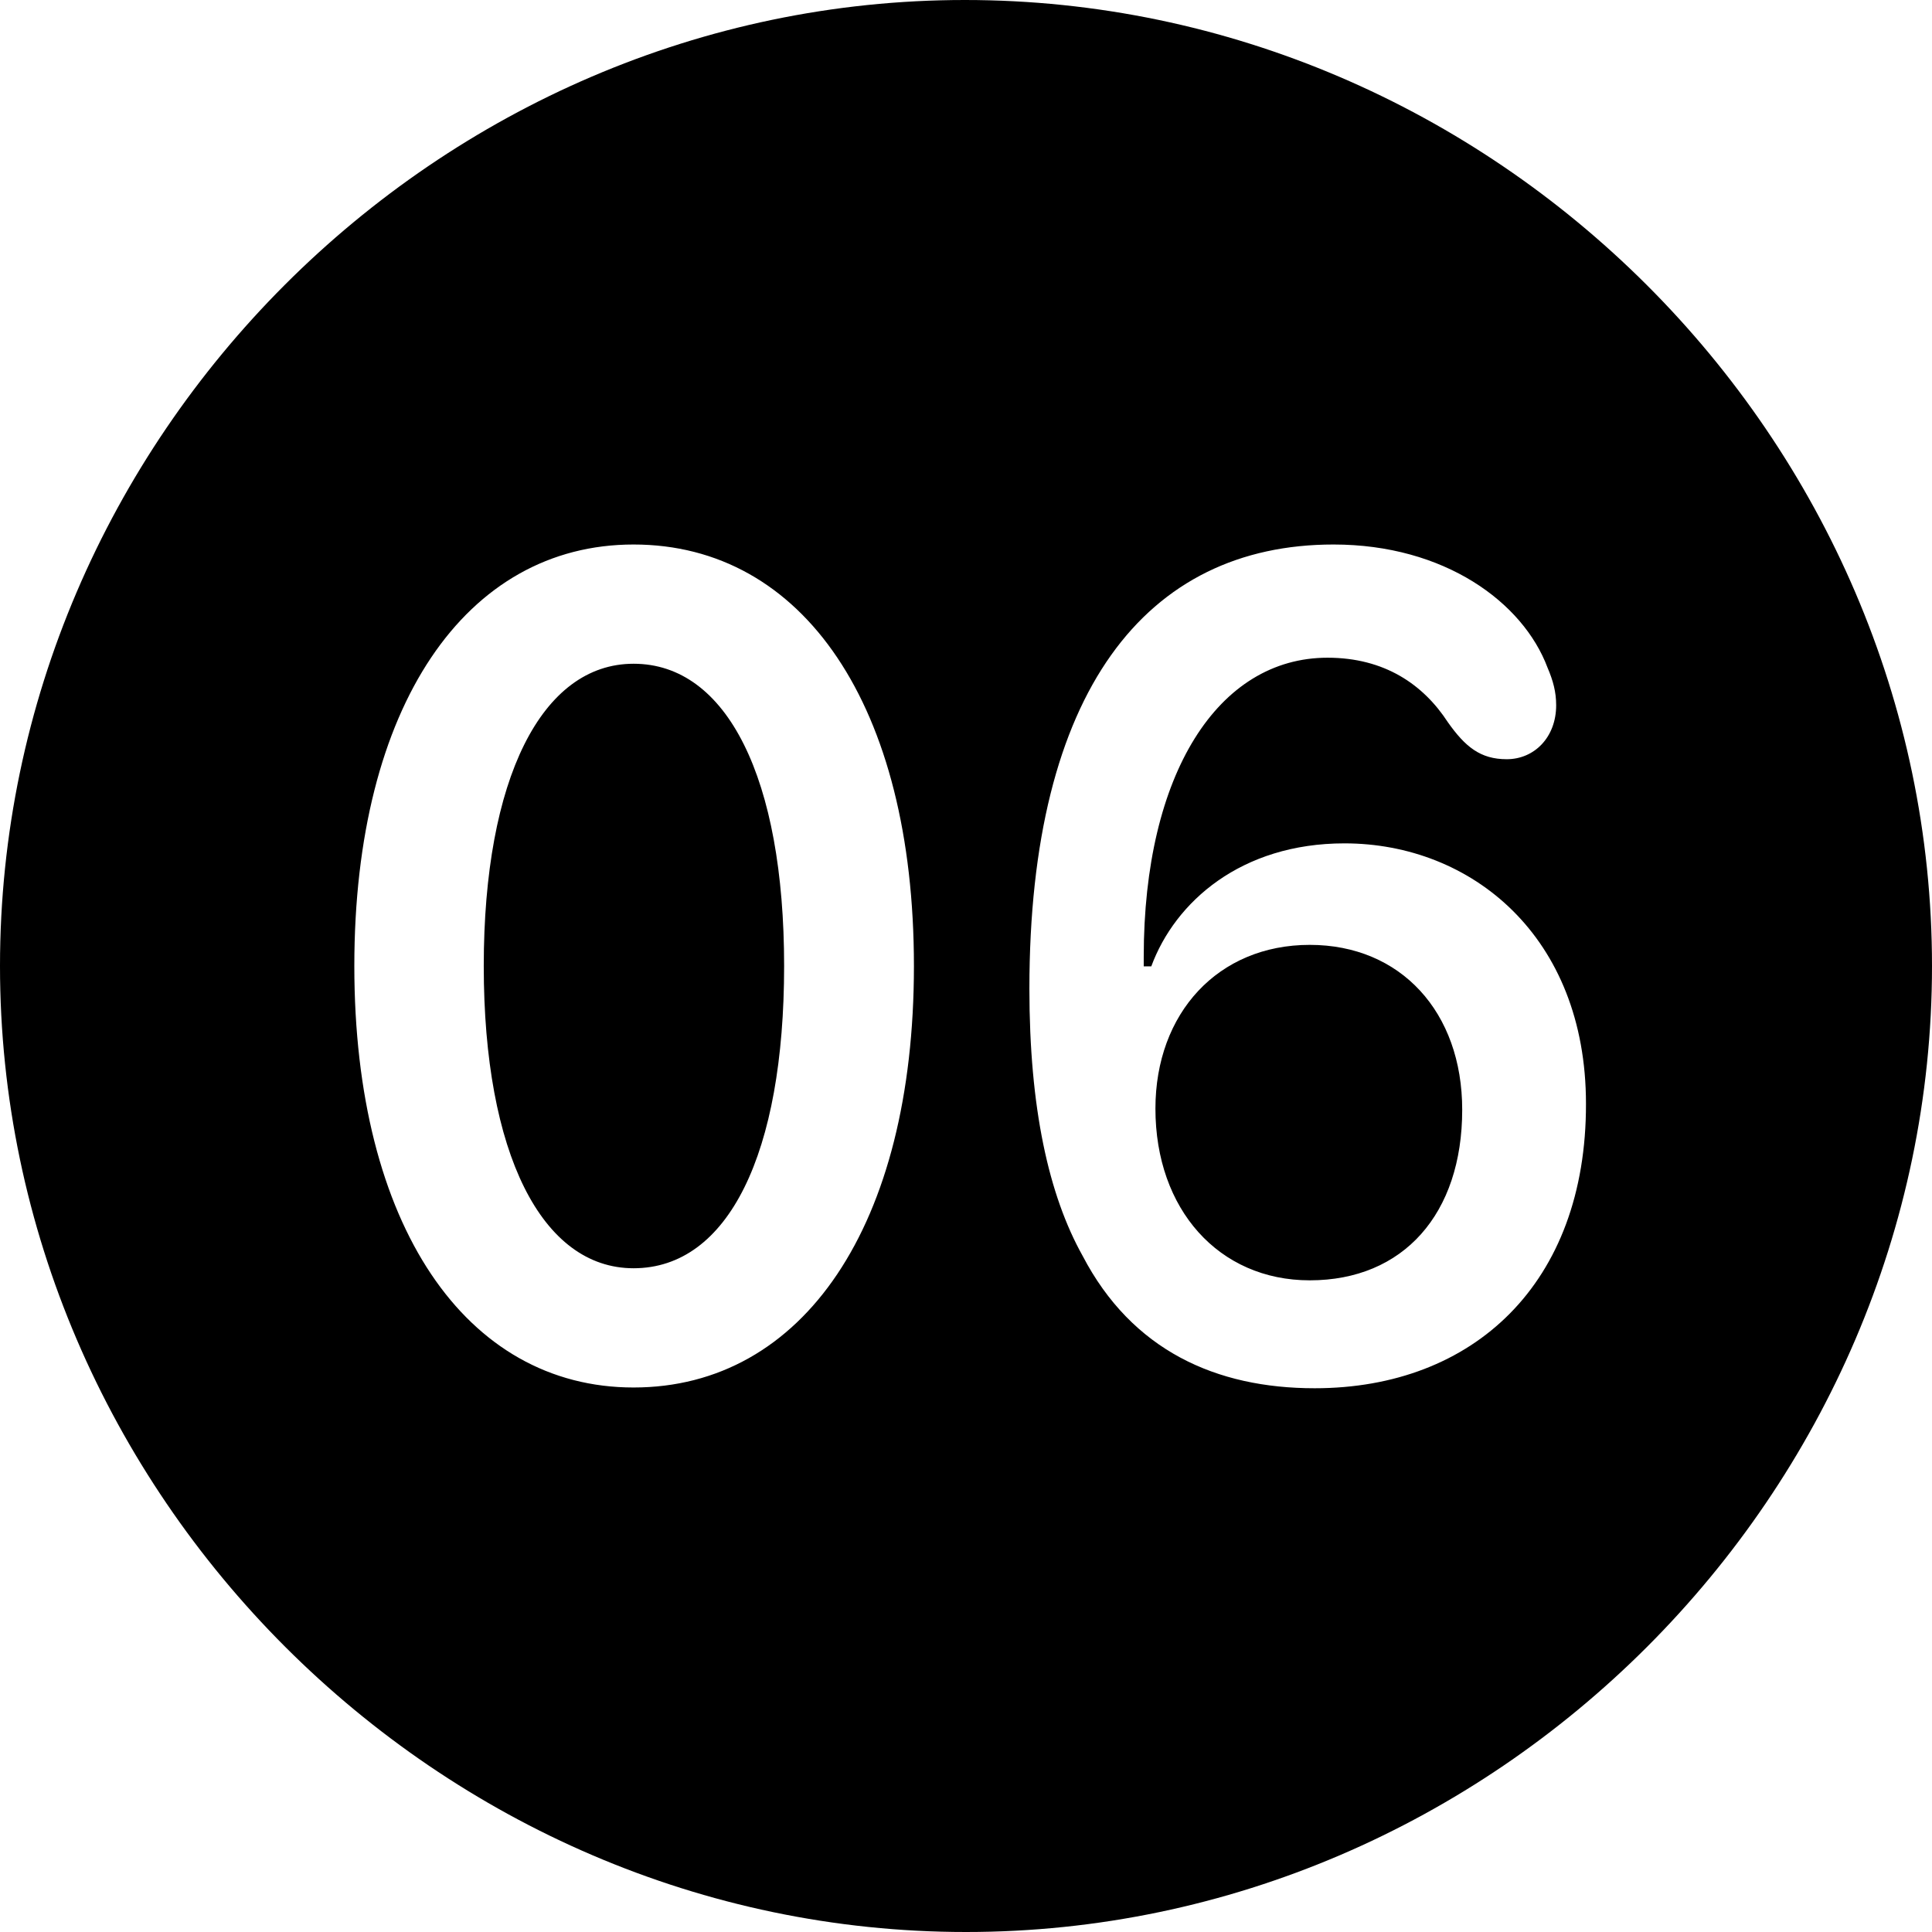<?xml version="1.0" ?><!-- Generator: Adobe Illustrator 25.0.0, SVG Export Plug-In . SVG Version: 6.00 Build 0)  --><svg xmlns="http://www.w3.org/2000/svg" xmlns:xlink="http://www.w3.org/1999/xlink" version="1.1" id="Layer_1" x="0px" y="0px" viewBox="0 0 512 512" style="enable-background:new 0 0 512 512;" xml:space="preserve">
<path d="M256,512c140,0,256-116.2,256-256C512,116,395.8,0,255.7,0C116,0,0,116,0,256C0,395.8,116.2,512,256,512z M167.9,367.7  c-44.4,0-74-42.9-74-111.7c0-69,29.6-111.7,74-111.7c44.9,0,74.3,42.7,74.3,111.7C242.2,324.8,212.8,367.7,167.9,367.7z   M348.4,367.9c-26.1,0-48.4-10-61.5-35.1c-9-16.1-14.1-39.2-14.1-70.8c0-78.8,30.9-117.7,80.6-117.7c29.4,0,50.2,15.3,56.7,32.6  c1.5,3.5,2.3,6.5,2.3,10c0,8.5-5.8,14.3-13.1,14.3c-7,0-11-3.3-15.6-9.8c-6.5-10-16.8-17.1-31.9-17.1c-28.9,0-48.7,30.6-48.7,79.3  v2.5h2c6.3-17.1,23.8-32.6,51.2-32.6c33.6,0,64,24.6,64,69C420.4,340.1,390.5,367.9,348.4,367.9z M167.9,336.1  c25.1,0,39.9-30.4,39.9-80.1s-15.1-80.1-39.9-80.1c-24.3,0-39.7,30.4-39.7,80.1S143.6,336.1,167.9,336.1z M347.1,339.3  c24.8,0,40.4-17.6,40.4-45.2c0-25.9-16.3-43.7-40.4-43.7c-24.3,0-40.9,18.1-40.9,43.4C306.2,320.5,323,339.3,347.1,339.3z"/>
</svg>